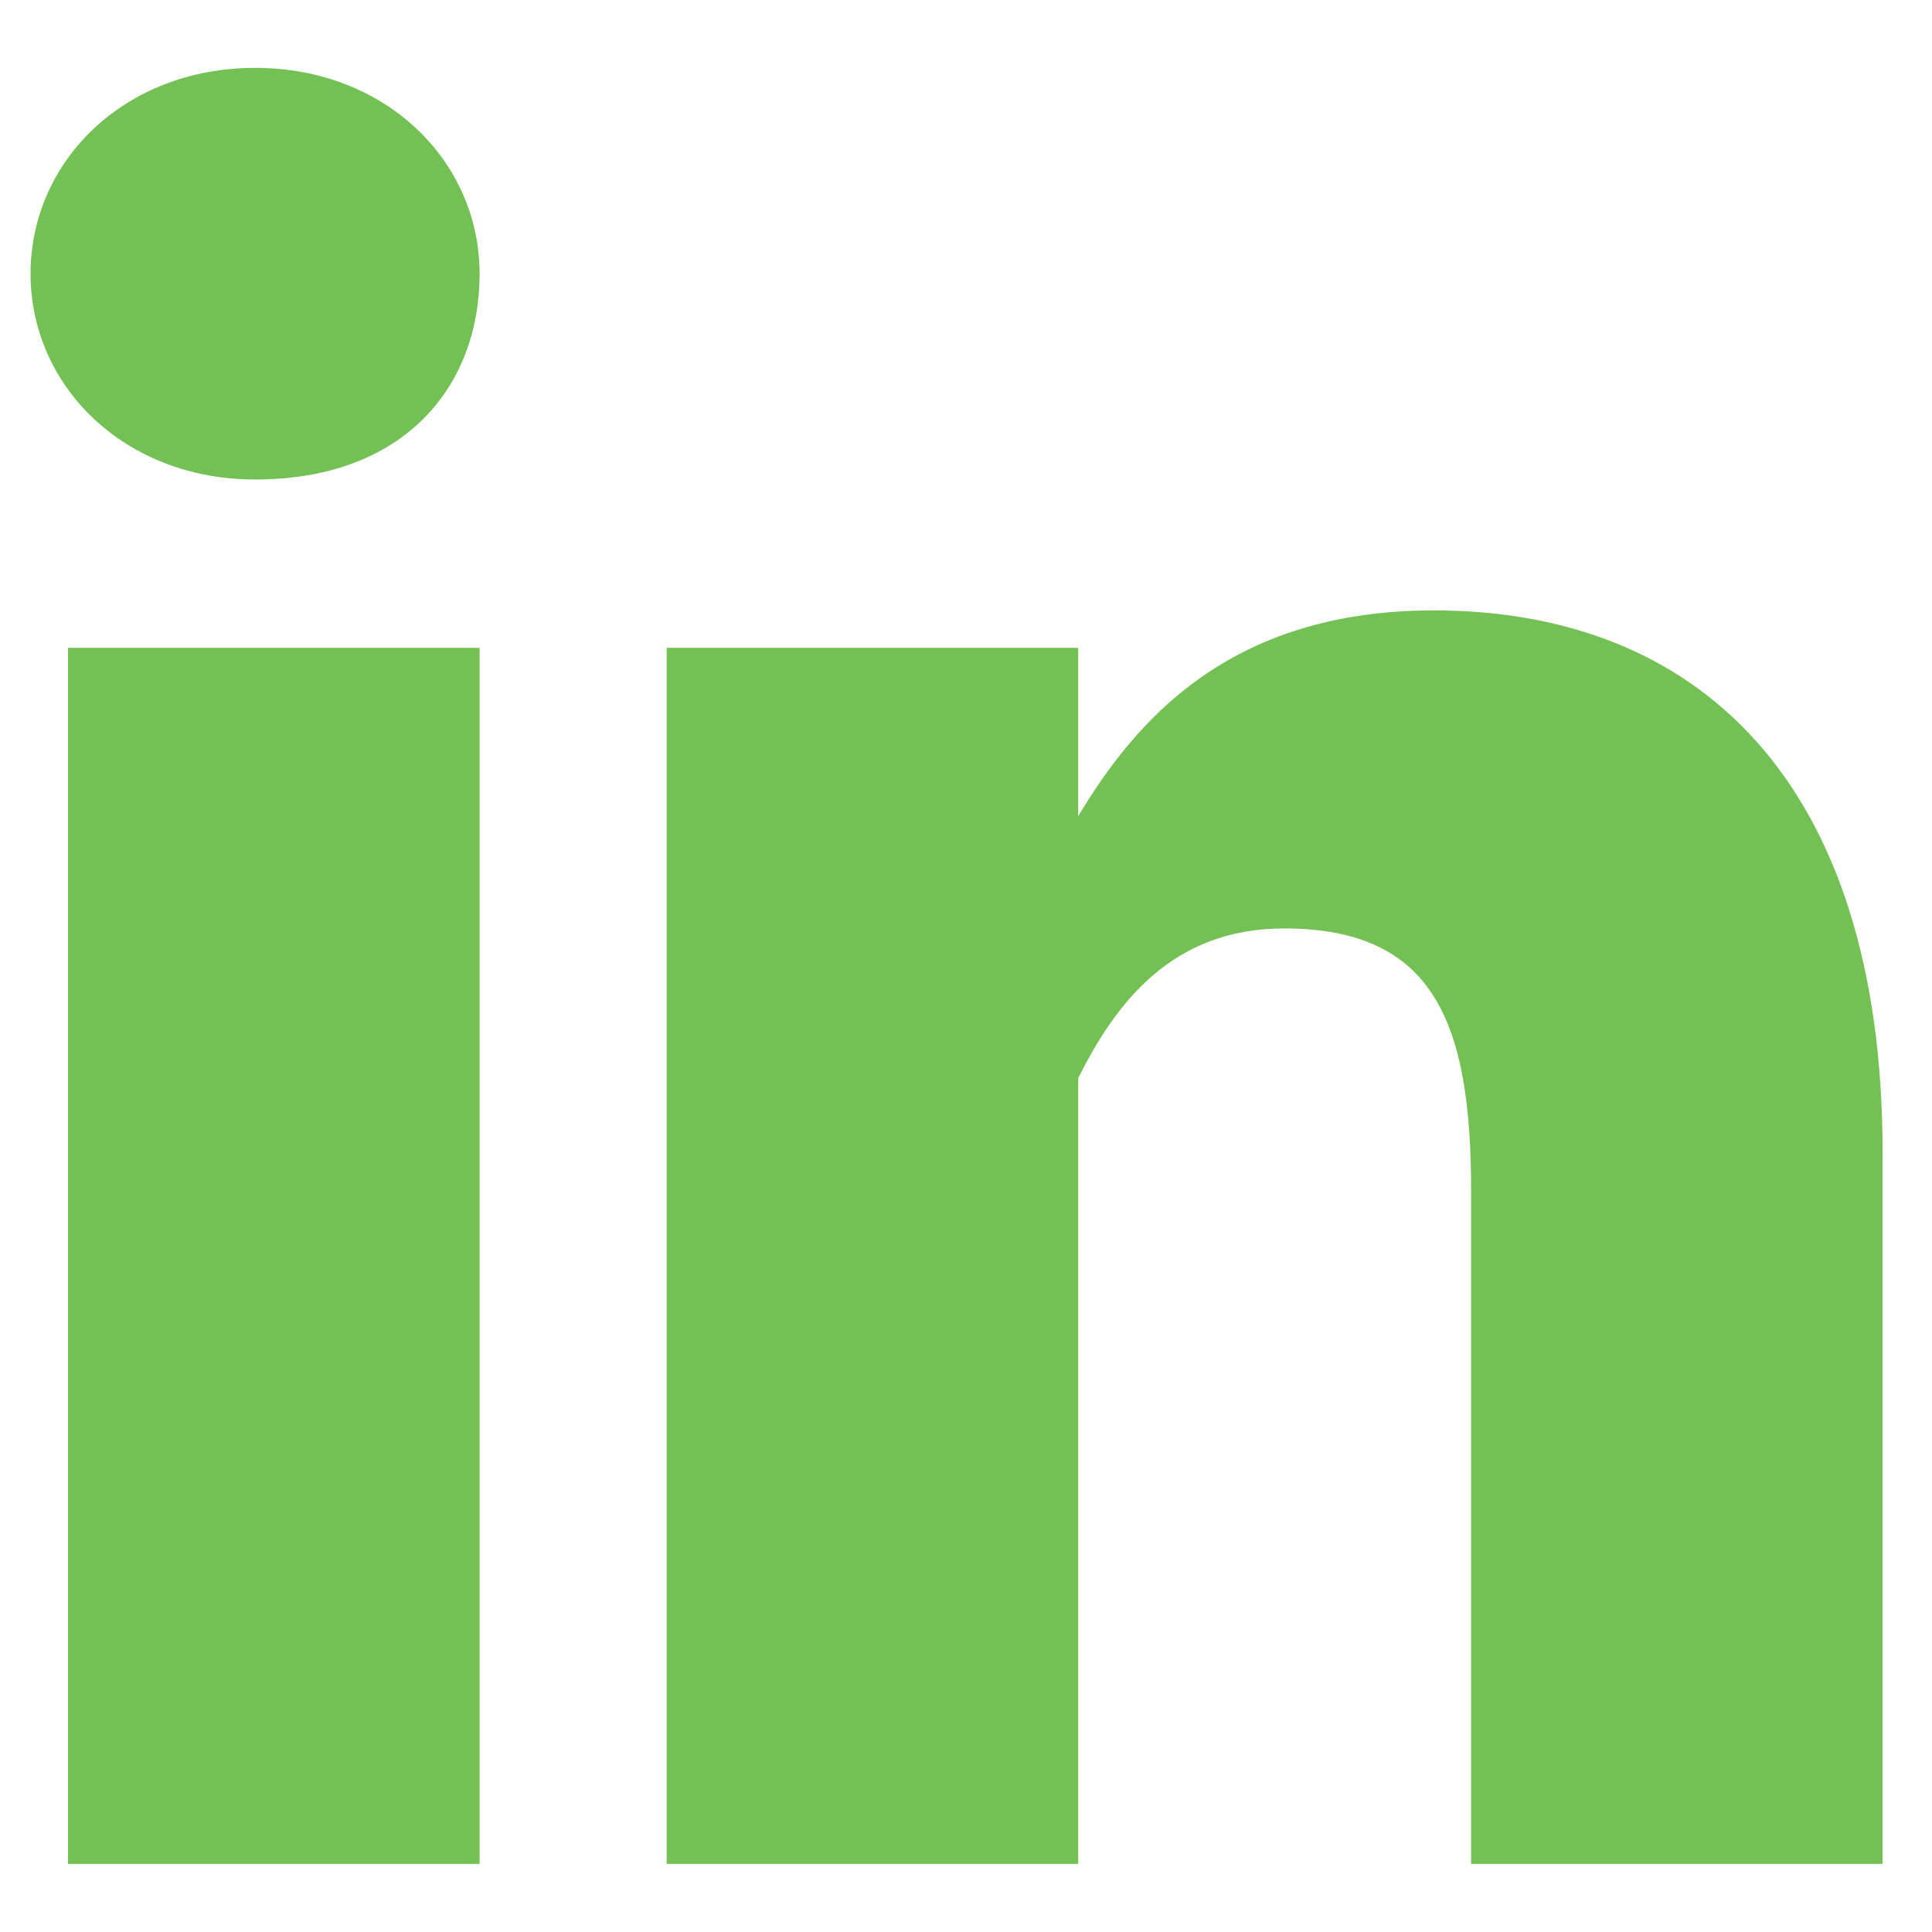 <svg width="16" height="16" viewBox="0 0 16 16" fill="none" xmlns="http://www.w3.org/2000/svg">
<path d="M3.972 15.436H0.563V5.365H3.972V15.436ZM2.113 3.971C1.028 3.971 0.253 3.196 0.253 2.267C0.253 1.337 1.028 0.562 2.113 0.562C3.197 0.562 3.972 1.337 3.972 2.267C3.972 3.196 3.352 3.971 2.113 3.971ZM15.591 15.436H12.183V9.858C12.183 8.464 11.873 7.689 10.634 7.689C9.704 7.689 9.239 8.309 8.929 8.929C8.929 9.084 8.929 9.393 8.929 9.703V15.436H5.521V5.365H8.929V6.76C9.394 5.985 10.169 5.055 11.873 5.055C14.042 5.055 15.591 6.45 15.591 9.548V15.436Z" fill="#73C054"/>
</svg>
